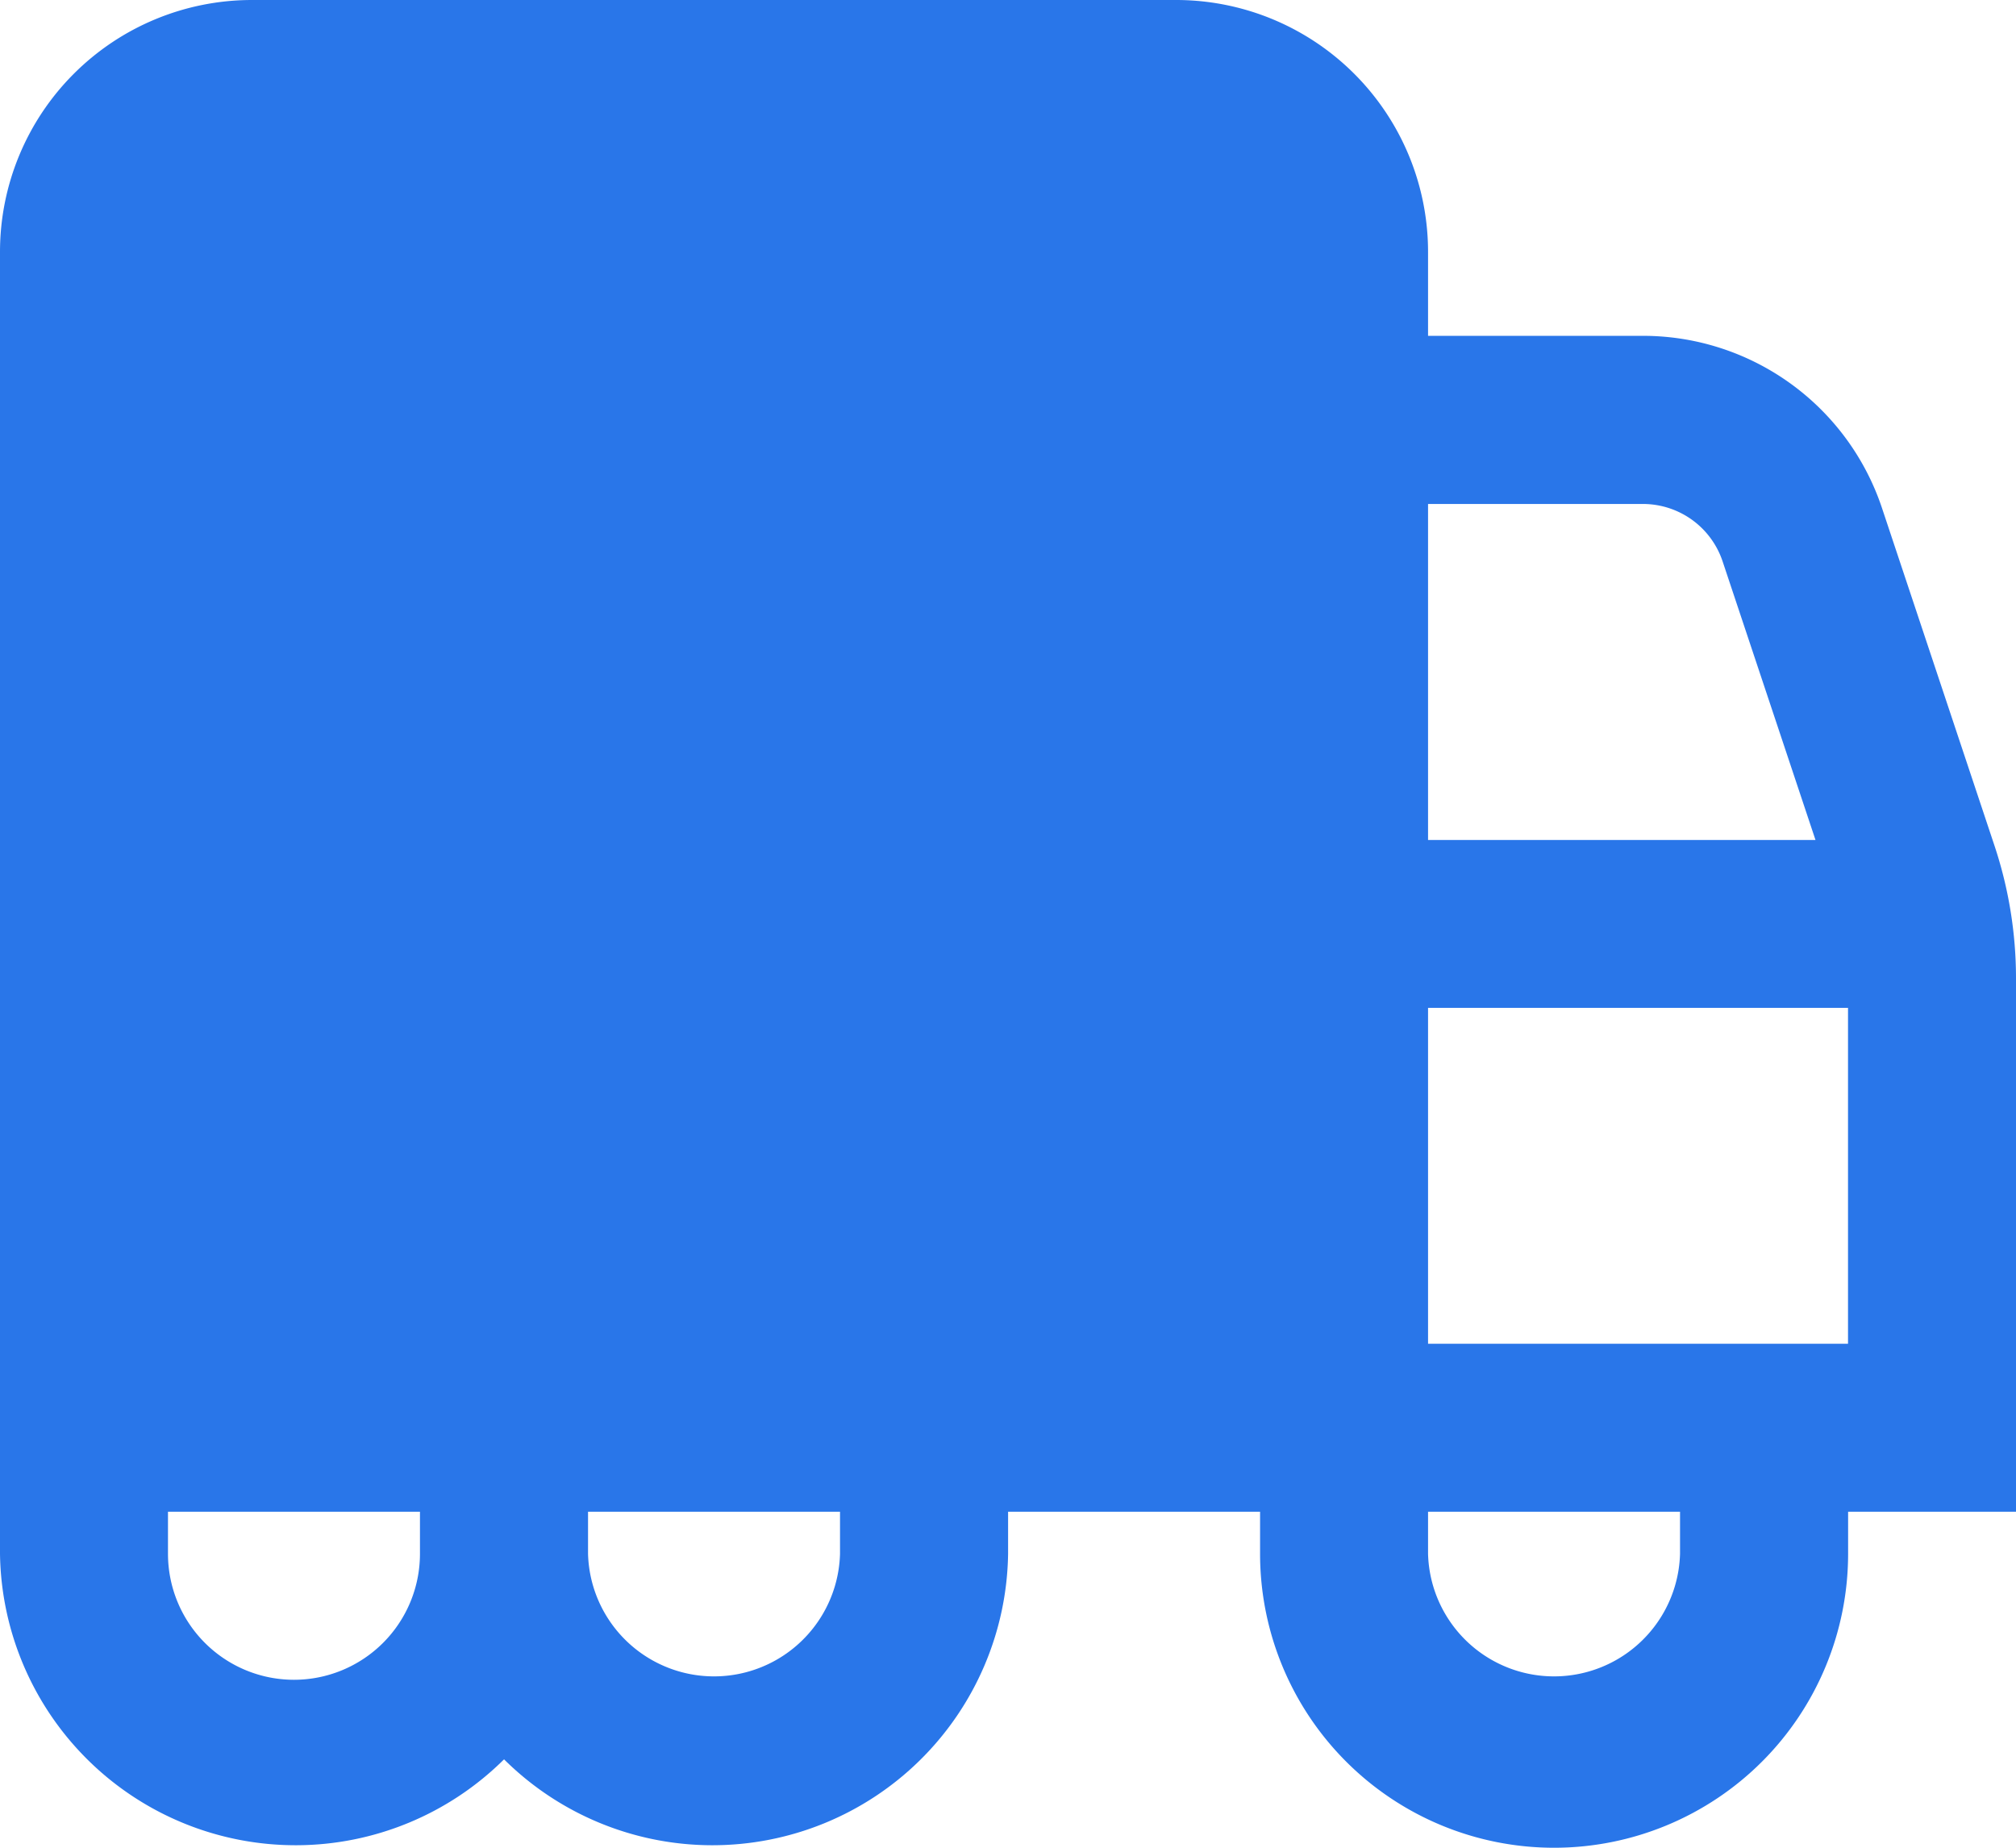 <svg xmlns="http://www.w3.org/2000/svg" width="21.818" height="20" viewBox="0 0 21.818 20">
  <path id="truck_stroke" data-name="truck stroke" d="M21.818,11.59a4.545,4.545,0,0,0-.233-1.437L20.368,6.5a2.727,2.727,0,0,0-2.587-1.865H15.455V3.727A2.727,2.727,0,0,0,12.727,1h-10A2.727,2.727,0,0,0,0,3.727V17.818a3.2,3.2,0,0,0,5.455,2.225,3.2,3.2,0,0,0,5.455-2.225v-.455h2.727v.455a3.182,3.182,0,0,0,6.364,0v-.455h1.818ZM17.781,6.455a.909.909,0,0,1,.862.622l1.005,3.015H15.455V6.455ZM3.182,19.182a1.364,1.364,0,0,1-1.364-1.364v-.455H4.545v.455a1.364,1.364,0,0,1-1.364,1.364Zm5.909-1.364a1.364,1.364,0,0,1-2.727,0v-.455H9.091Zm9.091,0a1.364,1.364,0,0,1-2.727,0v-.455h2.727Zm-2.727-2.273V11.909H20v3.636Z" transform="translate(0 -1)" fill="#2976e9"/>
</svg>
